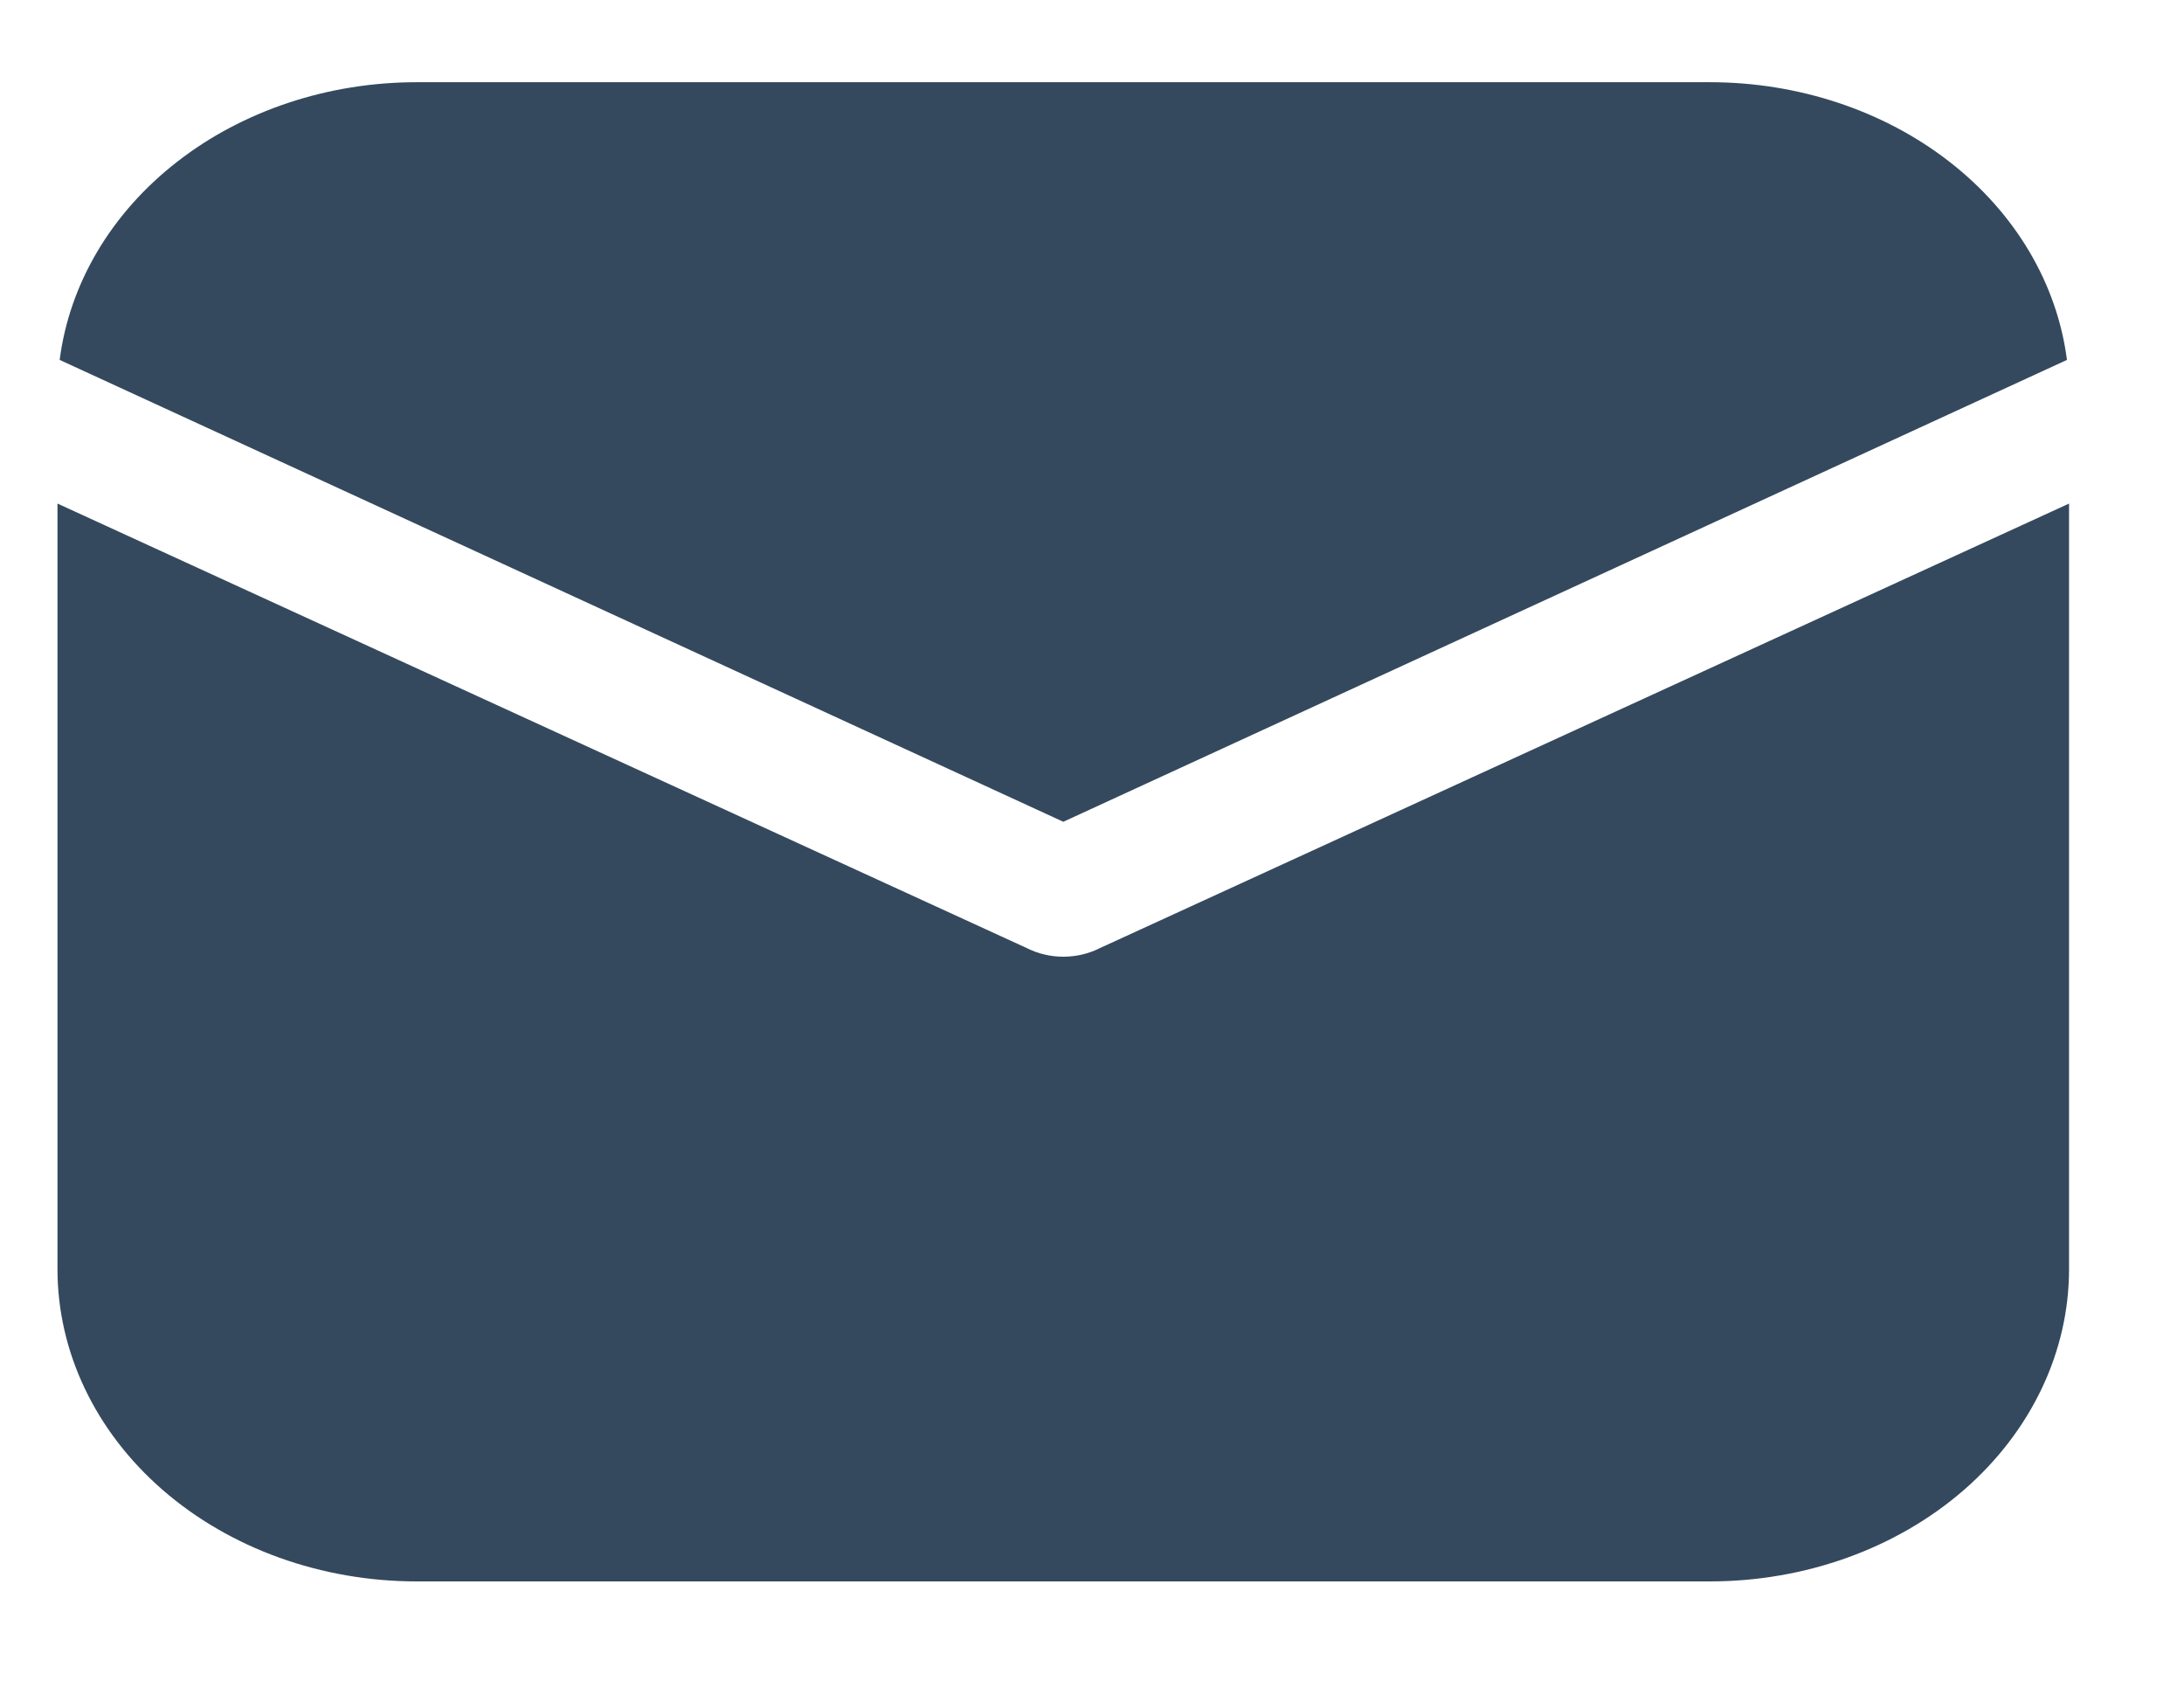<svg width="22" height="17" viewBox="0 0 22 17" fill="none" xmlns="http://www.w3.org/2000/svg">
<path d="M20.842 12.782V5.072L11.078 9.55C10.967 9.606 10.841 9.636 10.711 9.636C10.582 9.636 10.456 9.606 10.345 9.55L0.579 5.072V12.782C0.579 13.616 0.96 14.417 1.639 15.007C2.318 15.597 3.238 15.928 4.198 15.928H17.224C18.184 15.928 19.104 15.597 19.783 15.007C20.461 14.417 20.842 13.616 20.842 12.782Z" fill="#34495E"/>
<path d="M20.821 3.625C20.722 2.856 20.301 2.145 19.637 1.629C18.974 1.113 18.114 0.828 17.224 0.828H4.198C3.307 0.828 2.448 1.113 1.785 1.629C1.121 2.145 0.7 2.856 0.601 3.625L10.711 8.277L20.821 3.625Z" fill="#34495E"/>
</svg>

